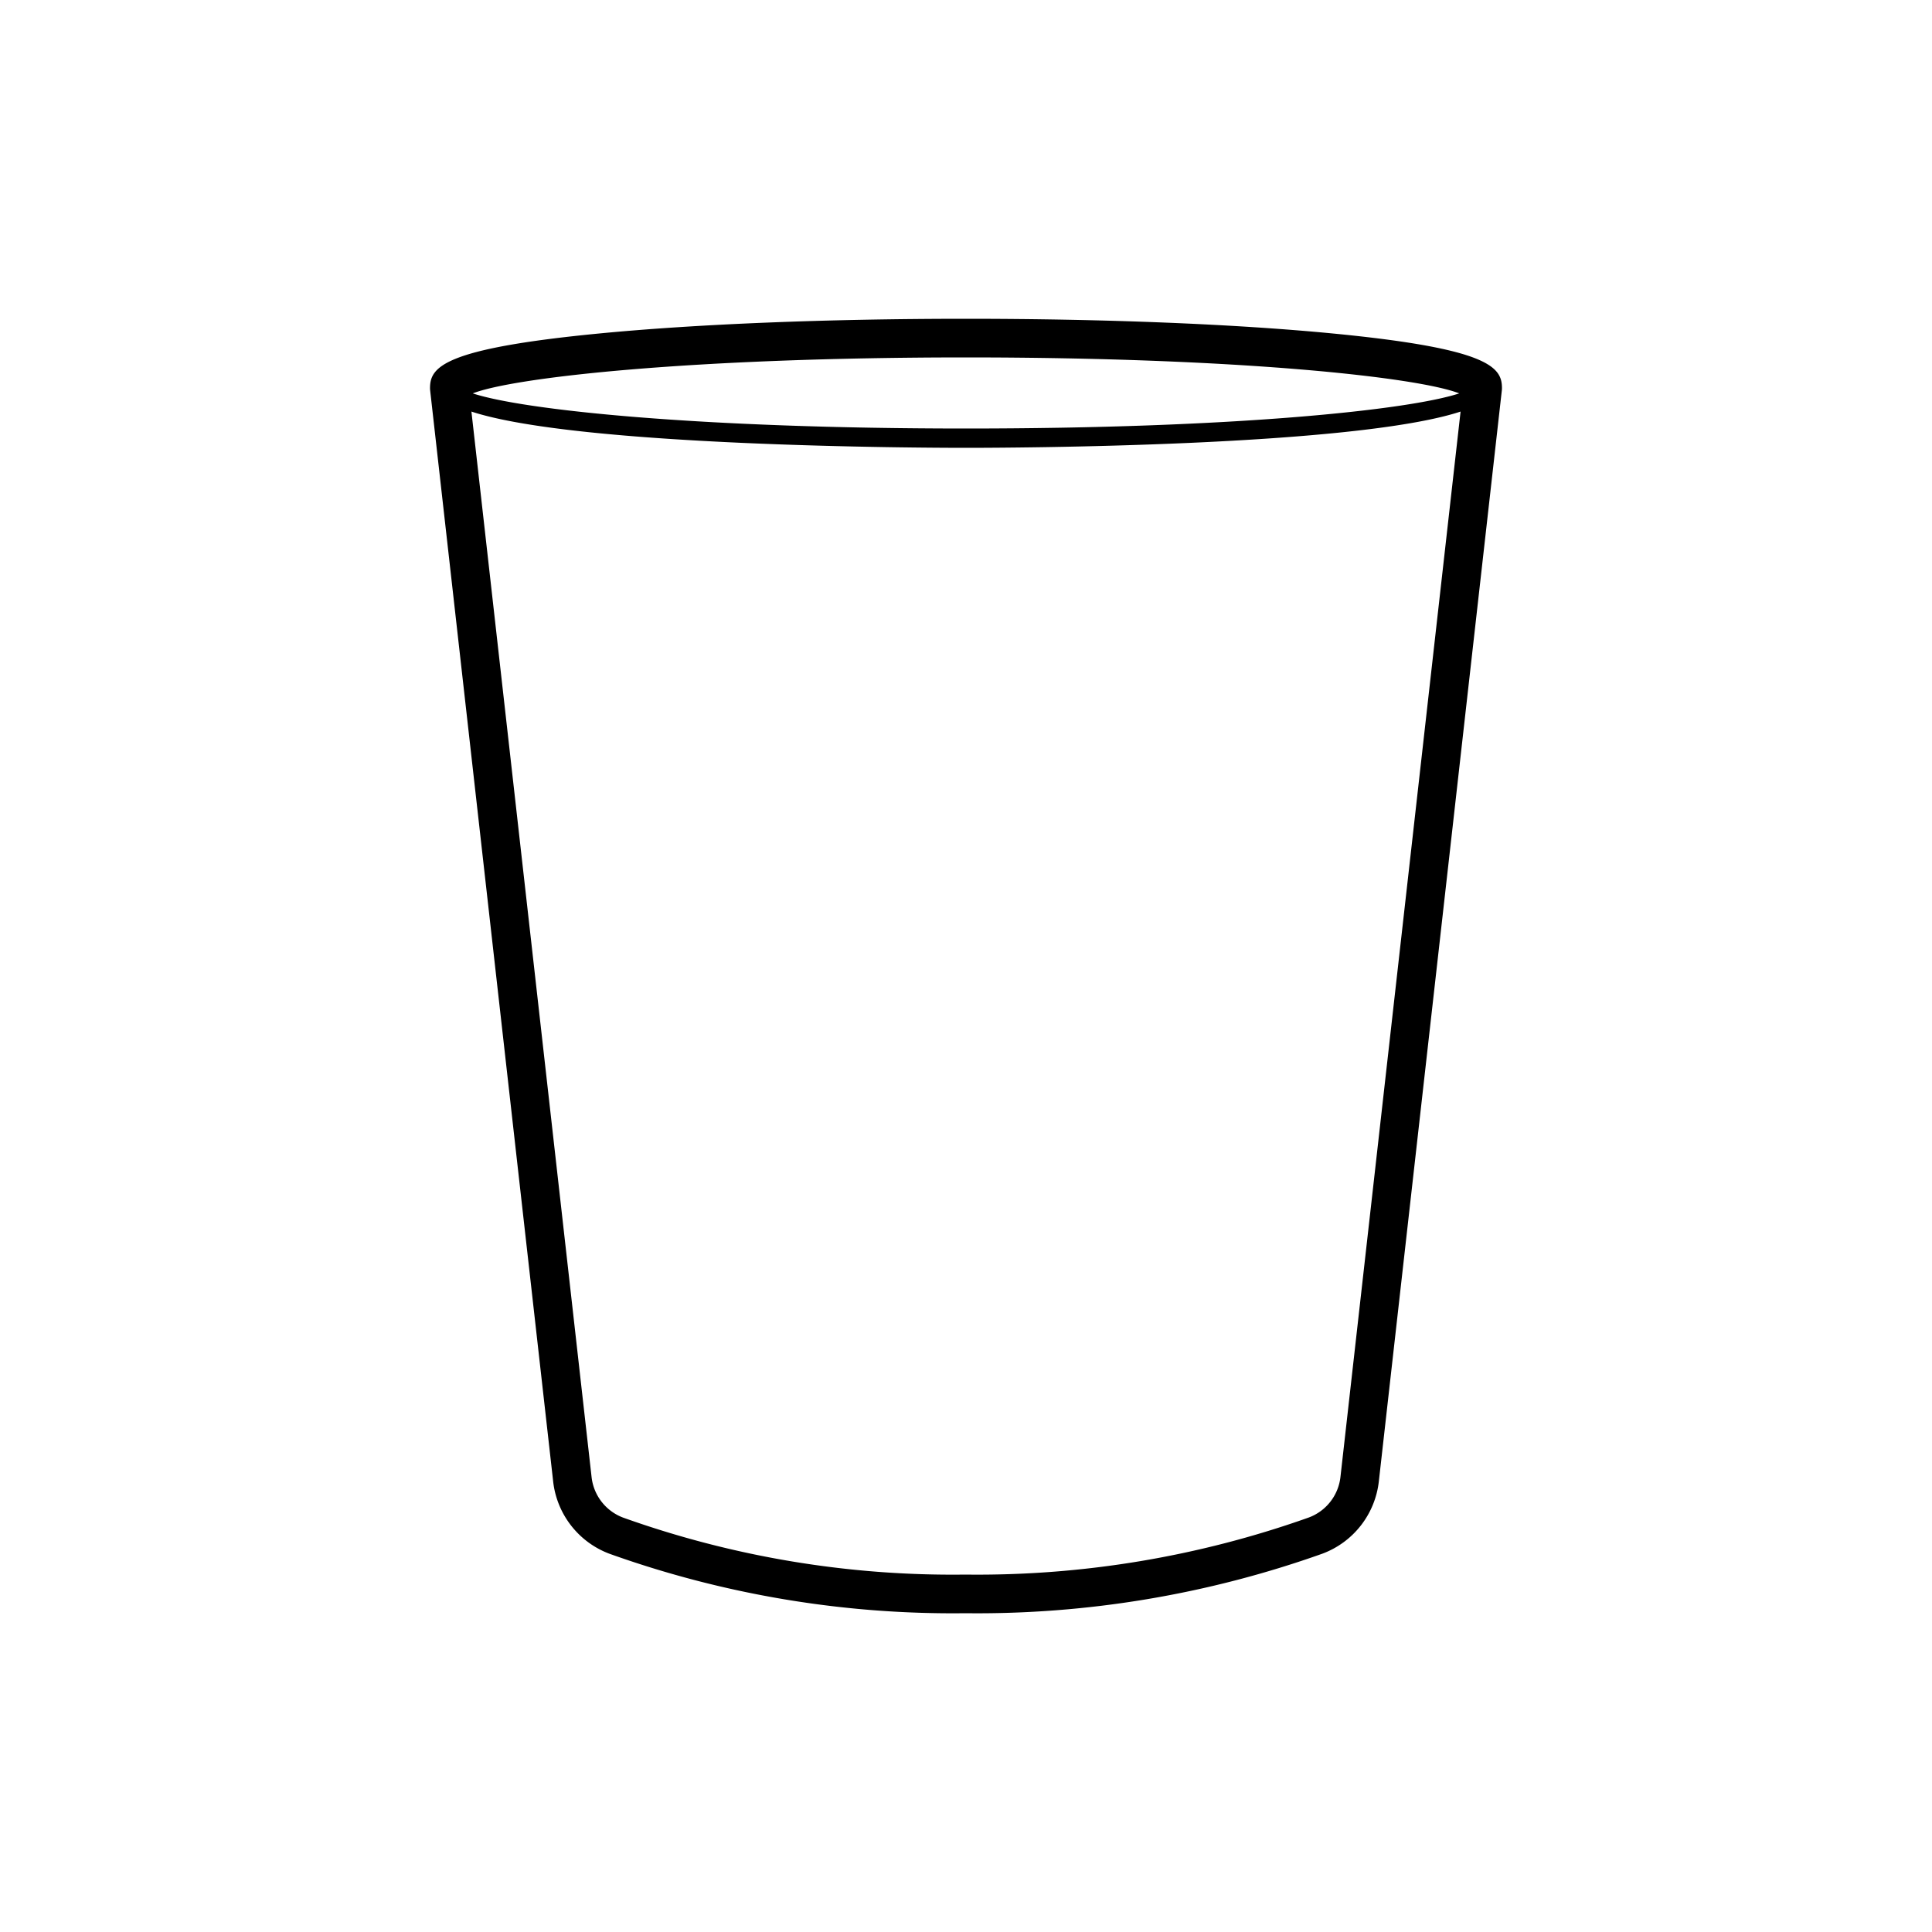 <svg height='300px' width='300px'  fill="#000000" xmlns="http://www.w3.org/2000/svg" data-name="Layer 1" viewBox="0 0 100 100" x="0px" y="0px"><title>Cocktail_Glassware_01_Perspective</title><path d="M69.006,17.263C63.924,16.771,57.174,16.5,50,16.5s-13.924.271-19.006.763c-8.079.783-8.736,1.743-8.736,2.827a.97.97,0,0,0,.006.112l6.367,56.474A4.532,4.532,0,0,0,31.54,80.42,52.683,52.683,0,0,0,49.956,83.5a53.261,53.261,0,0,0,18.493-3.083,4.53,4.53,0,0,0,2.92-3.749l6.366-56.466a.97.97,0,0,0,.006-.112C77.742,19.006,77.085,18.046,69.006,17.263ZM50,18.5c14.129,0,23.393,1.025,25.53,1.862C72.926,21.218,63.917,22.18,50,22.18s-22.926-.961-25.53-1.818C26.607,19.525,35.871,18.5,50,18.5ZM69.382,76.443a2.54,2.54,0,0,1-1.637,2.102A51.221,51.221,0,0,1,49.956,81.5a50.65,50.65,0,0,1-17.707-2.95,2.541,2.541,0,0,1-1.629-2.099L24.401,21.303C29.929,23.118,47.651,23.18,50,23.18s20.071-.062,25.599-1.877Z"></path></svg>